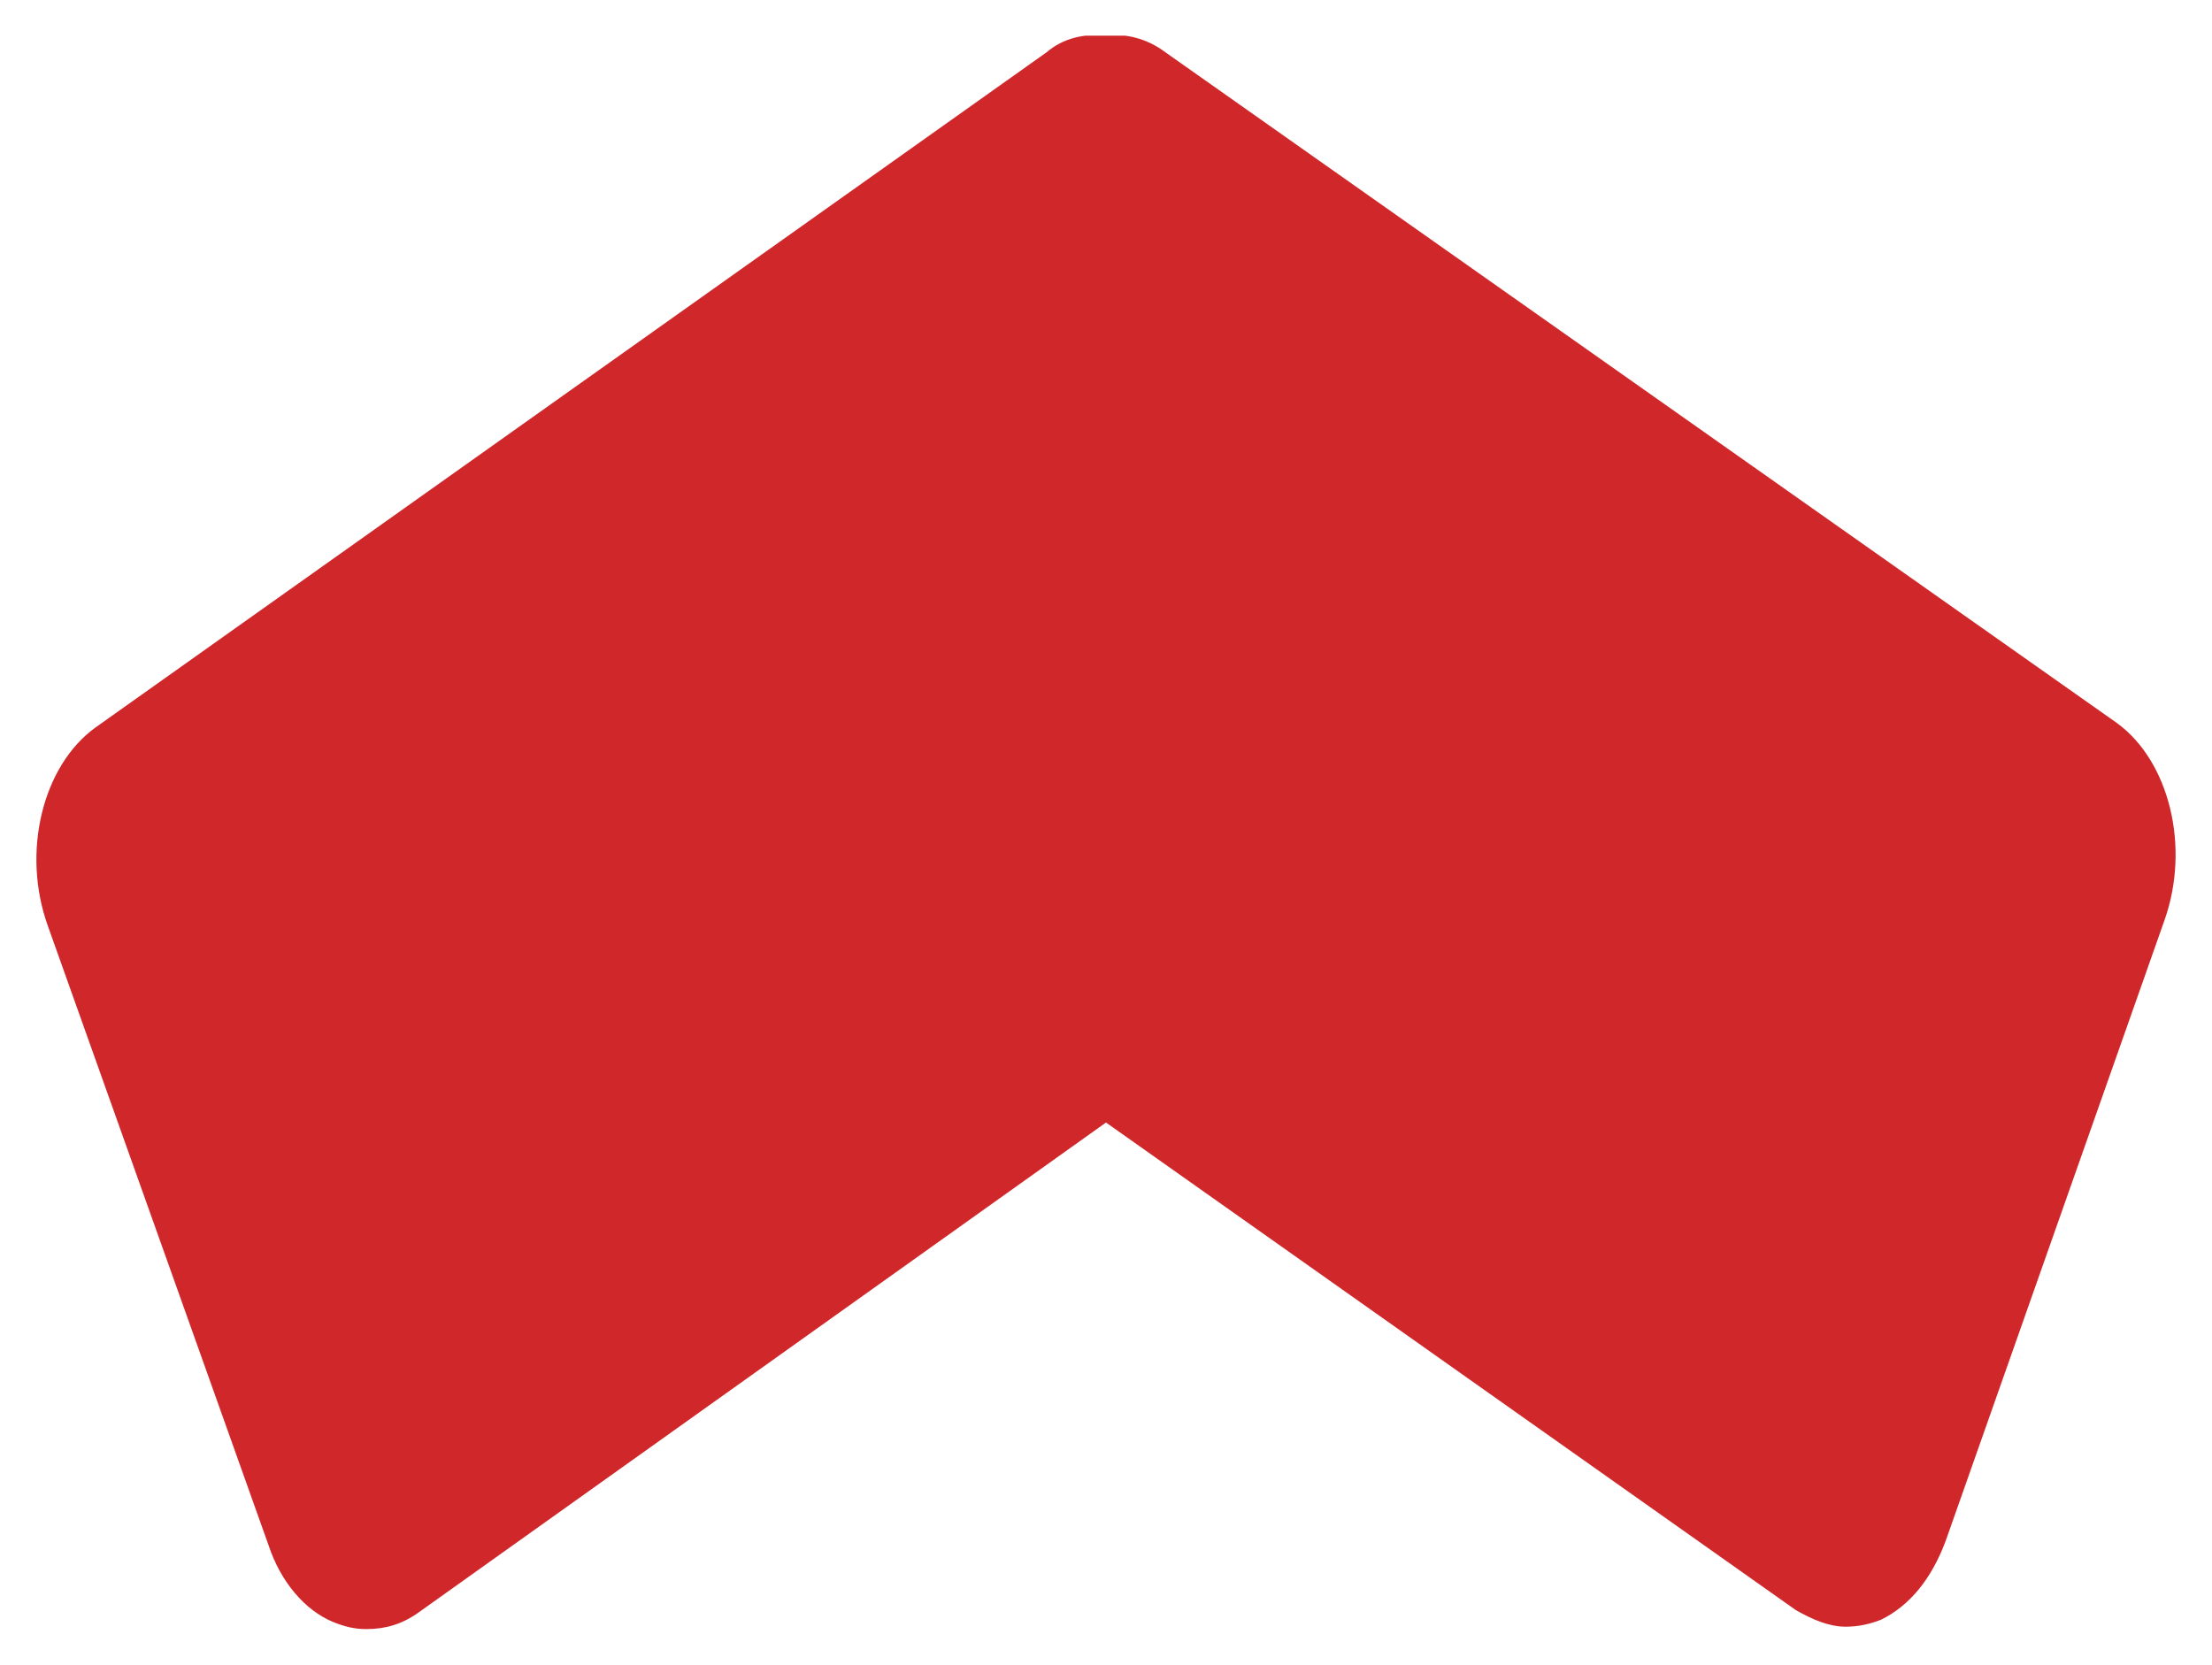 <?xml version="1.0" encoding="UTF-8" standalone="no"?><svg xmlns="http://www.w3.org/2000/svg" xmlns:xlink="http://www.w3.org/1999/xlink" clip-rule="evenodd" stroke-miterlimit="10" viewBox="0 0 93 70"><desc>SVG generated by Keynote</desc><defs></defs><g transform="matrix(1.00, 0.00, -0.00, -1.00, 0.0, 70.0)"><g><clipPath id="clip0x6080012a0540"><path d="M 1.5 68.5 L 91.5 68.5 L 91.5 1.5 L 1.5 1.5 Z M 1.5 68.5 "></path></clipPath><g clip-path="url(#clip0x6080012a0540)"><g><clipPath id="clip0x6080012a06c0"><path d="M 1.5 1.5 L 91.5 1.5 L 91.5 68.5 L 1.5 68.5 Z M 1.5 1.5 "></path></clipPath><g clip-path="url(#clip0x6080012a06c0)"><path d="M 11.3 5.0 C 11.8 3.5 12.8 2.3 14.0 1.8 C 14.5 1.6 14.9 1.5 15.4 1.5 C 16.2 1.5 16.9 1.7 17.6 2.2 L 46.5 22.8 L 75.5 2.3 C 76.2 1.9 76.9 1.6 77.6 1.6 C 78.1 1.6 78.6 1.7 79.1 1.9 C 80.3 2.5 81.2 3.6 81.8 5.2 L 91.0 31.3 C 92.1 34.4 91.2 38.0 89.0 39.6 L 49.0 67.8 C 48.2 68.4 47.3 68.6 46.5 68.5 C 45.6 68.6 44.7 68.4 44.0 67.8 L 4.0 39.4 C 1.8 37.8 0.9 34.2 2.0 31.1 L 11.3 5.0 " fill="#D0272B"></path></g></g></g></g></g></svg>